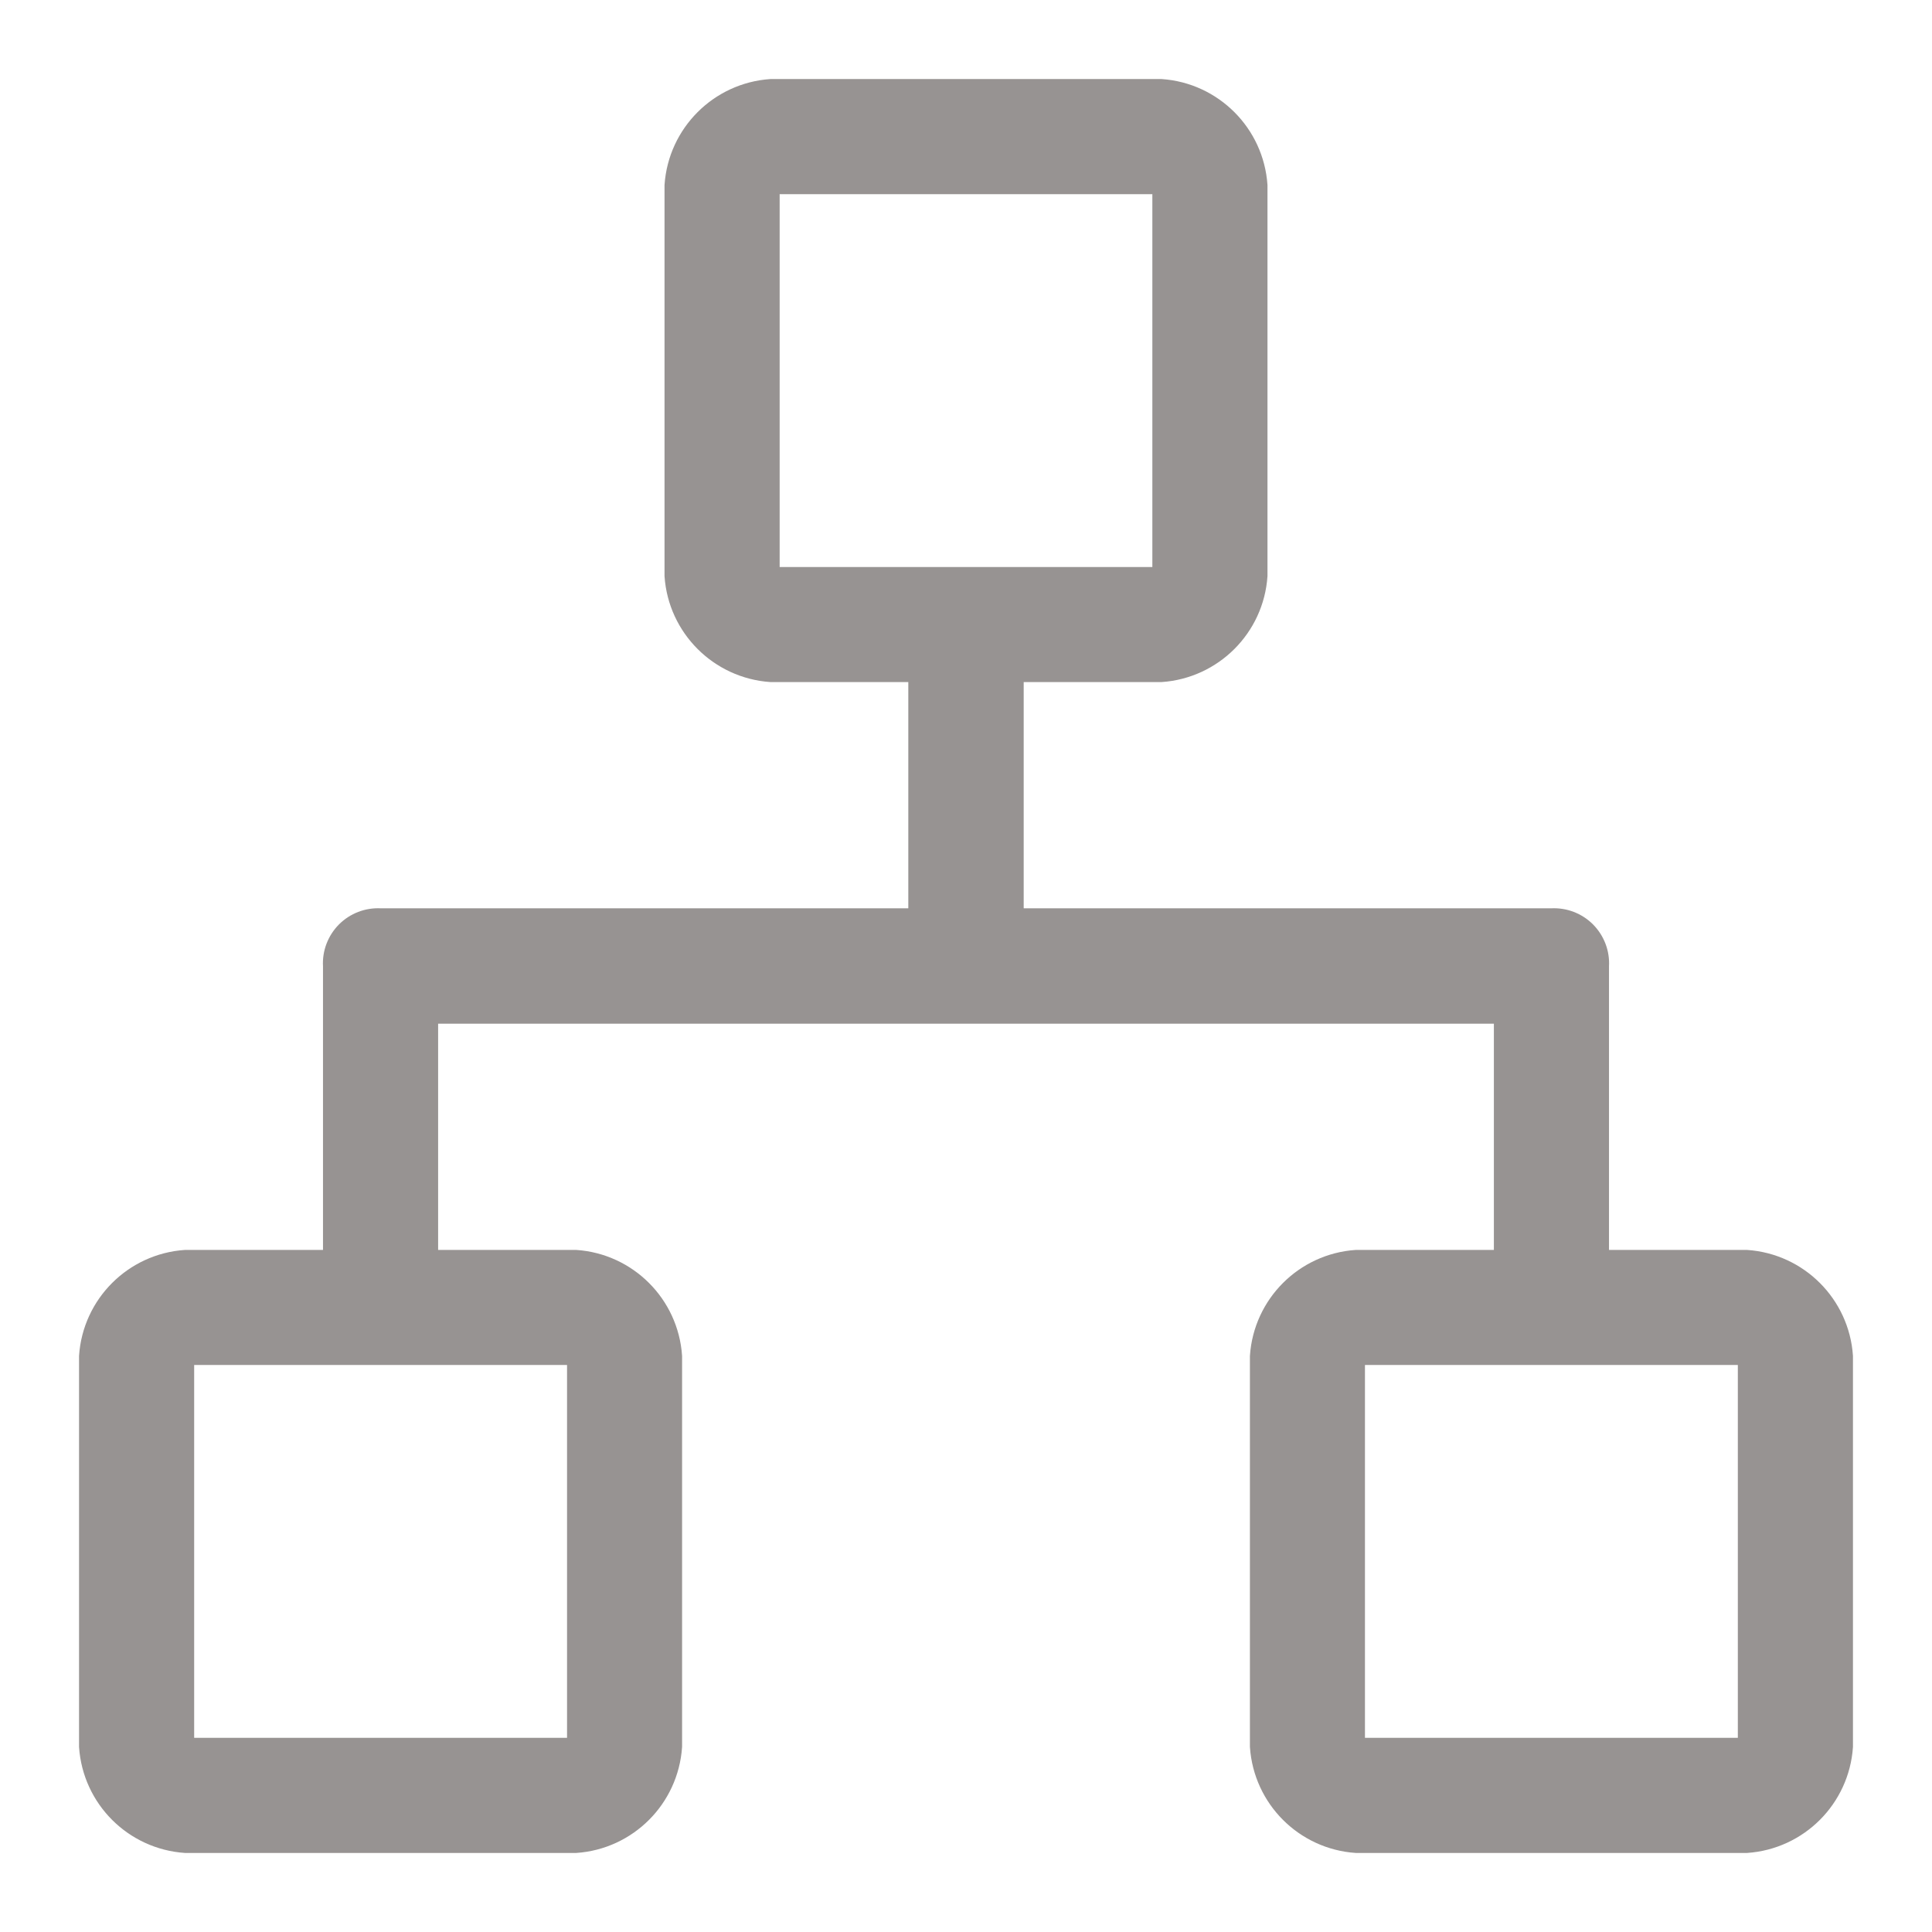<?xml version="1.0" encoding="UTF-8"?>
<svg width="22px" height="22px" viewBox="0 0 22 22" version="1.1" xmlns="http://www.w3.org/2000/svg" xmlns:xlink="http://www.w3.org/1999/xlink">
    <title>组织</title>
    <g id="页面-1" stroke="none" stroke-width="1" fill="none" fill-rule="evenodd">
        <g id="组织" transform="translate(1, 1)">
            <rect id="矩形备份-8" fill="#D8D8D8" opacity="0" x="0" y="0" width="20" height="20"></rect>
            <path d="M18.889,13.333 L17.222,13.333 L17.222,10 C17.231,9.85 17.175,9.704 17.069,9.597 C16.963,9.491 16.817,9.435 16.667,9.443 L10.557,9.443 L10.557,6.667 L12.222,6.667 C12.817,6.626 13.292,6.152 13.333,5.557 L13.333,1.111 C13.292,0.515 12.817,0.041 12.222,0 L7.778,0 C7.183,0.041 6.708,0.515 6.667,1.111 L6.667,5.557 C6.708,6.152 7.183,6.626 7.778,6.667 L9.443,6.667 L9.443,9.443 L3.333,9.443 C3.183,9.435 3.037,9.491 2.931,9.597 C2.825,9.704 2.769,9.85 2.778,10 L2.778,13.333 L1.111,13.333 C0.515,13.374 0.041,13.848 0,14.443 L0,18.889 C0.041,19.485 0.515,19.959 1.111,20 L5.557,20 C6.152,19.959 6.626,19.485 6.667,18.889 L6.667,14.443 C6.626,13.848 6.152,13.374 5.557,13.333 L3.889,13.333 L3.889,10.557 L16.111,10.557 L16.111,13.333 L14.443,13.333 C13.848,13.374 13.374,13.848 13.333,14.443 L13.333,18.889 C13.374,19.485 13.848,19.959 14.443,20 L18.889,20 C19.485,19.959 19.959,19.485 20,18.889 L20,14.443 C19.959,13.848 19.485,13.374 18.889,13.333 L18.889,13.333 Z M7.778,5.557 L7.778,1.111 L12.222,1.111 L12.222,5.557 L7.778,5.557 Z M5.557,14.443 L5.557,18.889 L1.111,18.889 L1.111,14.443 L5.557,14.443 Z M18.889,18.889 L14.443,18.889 L14.443,14.443 L18.889,14.443 L18.889,18.889 Z" id="形状" stroke="#979392" stroke-width="0.2" fill="#979392" fill-rule="nonzero"></path>
        </g>
    </g>
</svg>